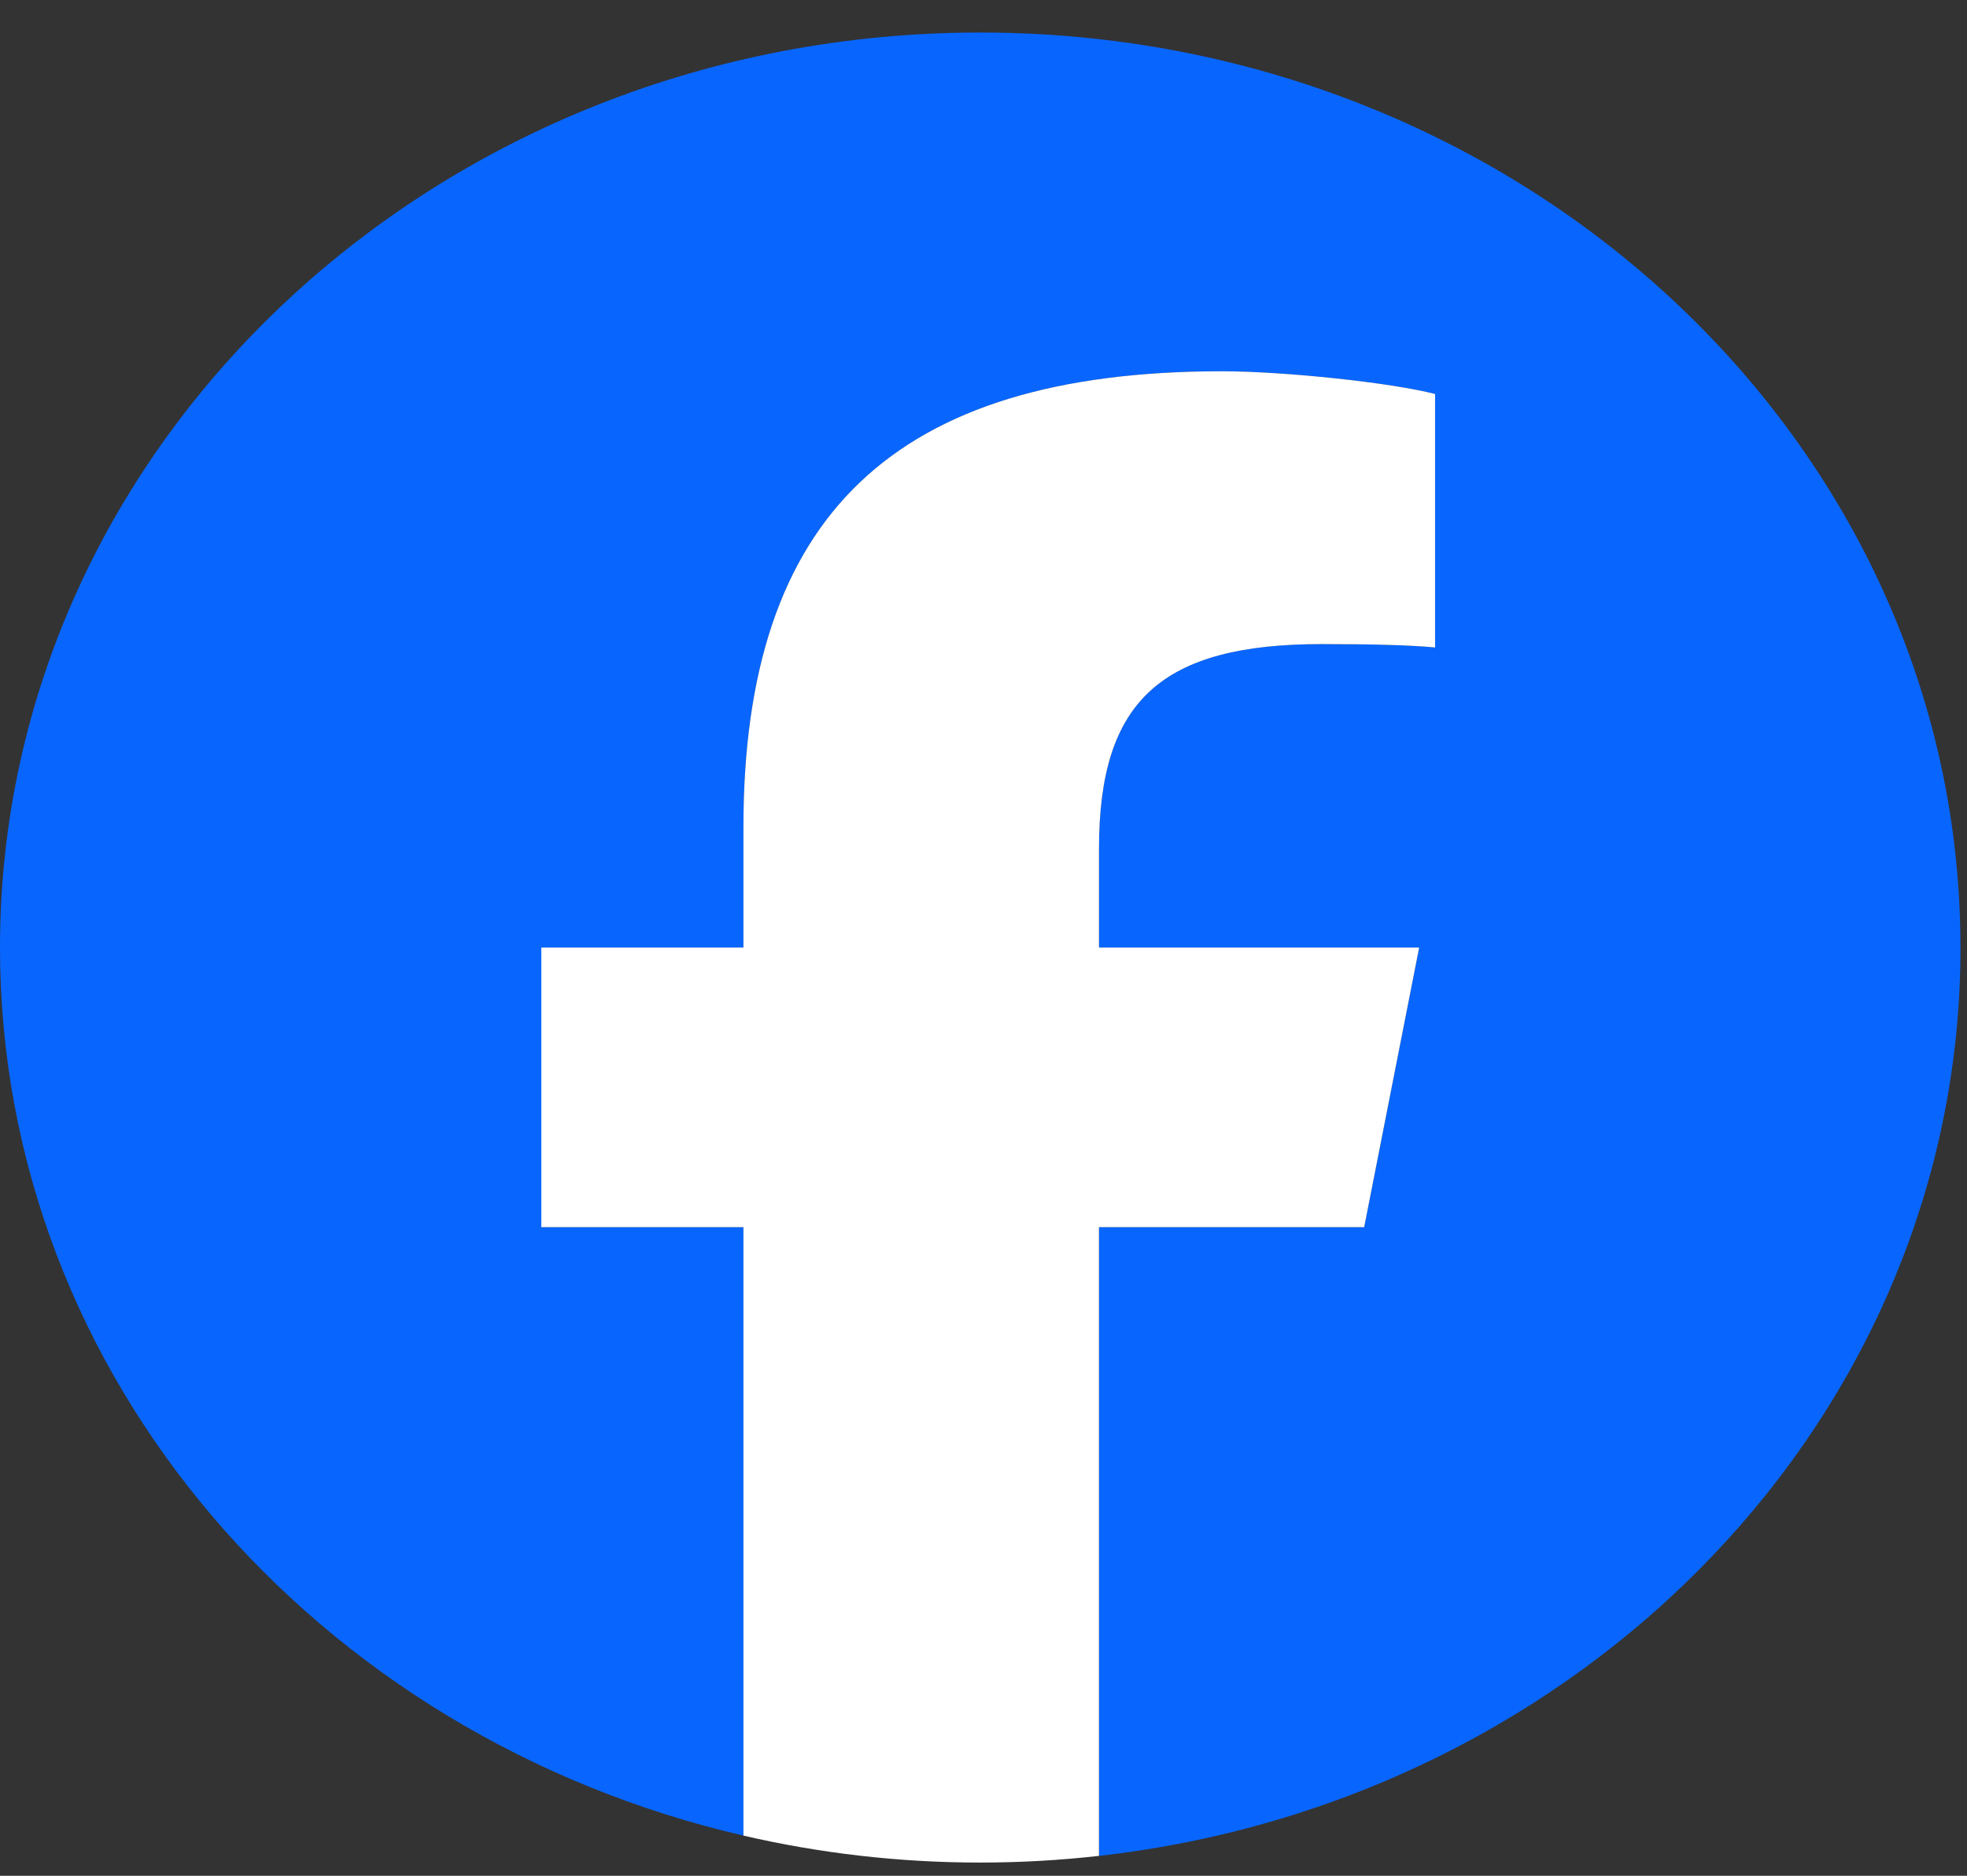 <svg width="43" height="41" viewBox="0 0 43 41" fill="none" xmlns="http://www.w3.org/2000/svg">
<rect x="0" y="0" width="43" height="41" fill="#333333" stroke="none"/>
<g clip-path="url(#clip0_5377_3526)">
<path d="M42.857 20.711C42.857 9.665 33.263 0.711 21.429 0.711C9.594 0.711 0 9.665 0 20.711C0 30.09 6.919 37.961 16.252 40.122V26.823H11.834V20.711H16.252V18.077C16.252 11.27 19.553 8.115 26.714 8.115C28.071 8.115 30.414 8.364 31.372 8.612V14.152C30.867 14.102 29.988 14.077 28.897 14.077C25.383 14.077 24.026 15.32 24.026 18.549V20.711H31.025L29.823 26.823H24.026V40.565C34.636 39.368 42.858 30.936 42.858 20.711H42.857Z" fill="#0866FF"/>
<path d="M29.822 26.823L31.024 20.711H24.025V18.55C24.025 15.32 25.383 14.078 28.896 14.078C29.987 14.078 30.866 14.102 31.372 14.152V8.612C30.413 8.363 28.071 8.115 26.713 8.115C19.552 8.115 16.252 11.27 16.252 18.078V20.711H11.833V26.823H16.252V40.122C17.909 40.506 19.643 40.711 21.428 40.711C22.306 40.711 23.173 40.661 24.024 40.565V26.823H29.821H29.822Z" fill="white"/>
</g>
<defs>
<clipPath id="clip0_5377_3526">
<rect width="42.857" height="40" fill="white" transform="translate(0 0.711)"/>
</clipPath>
</defs>
</svg>
